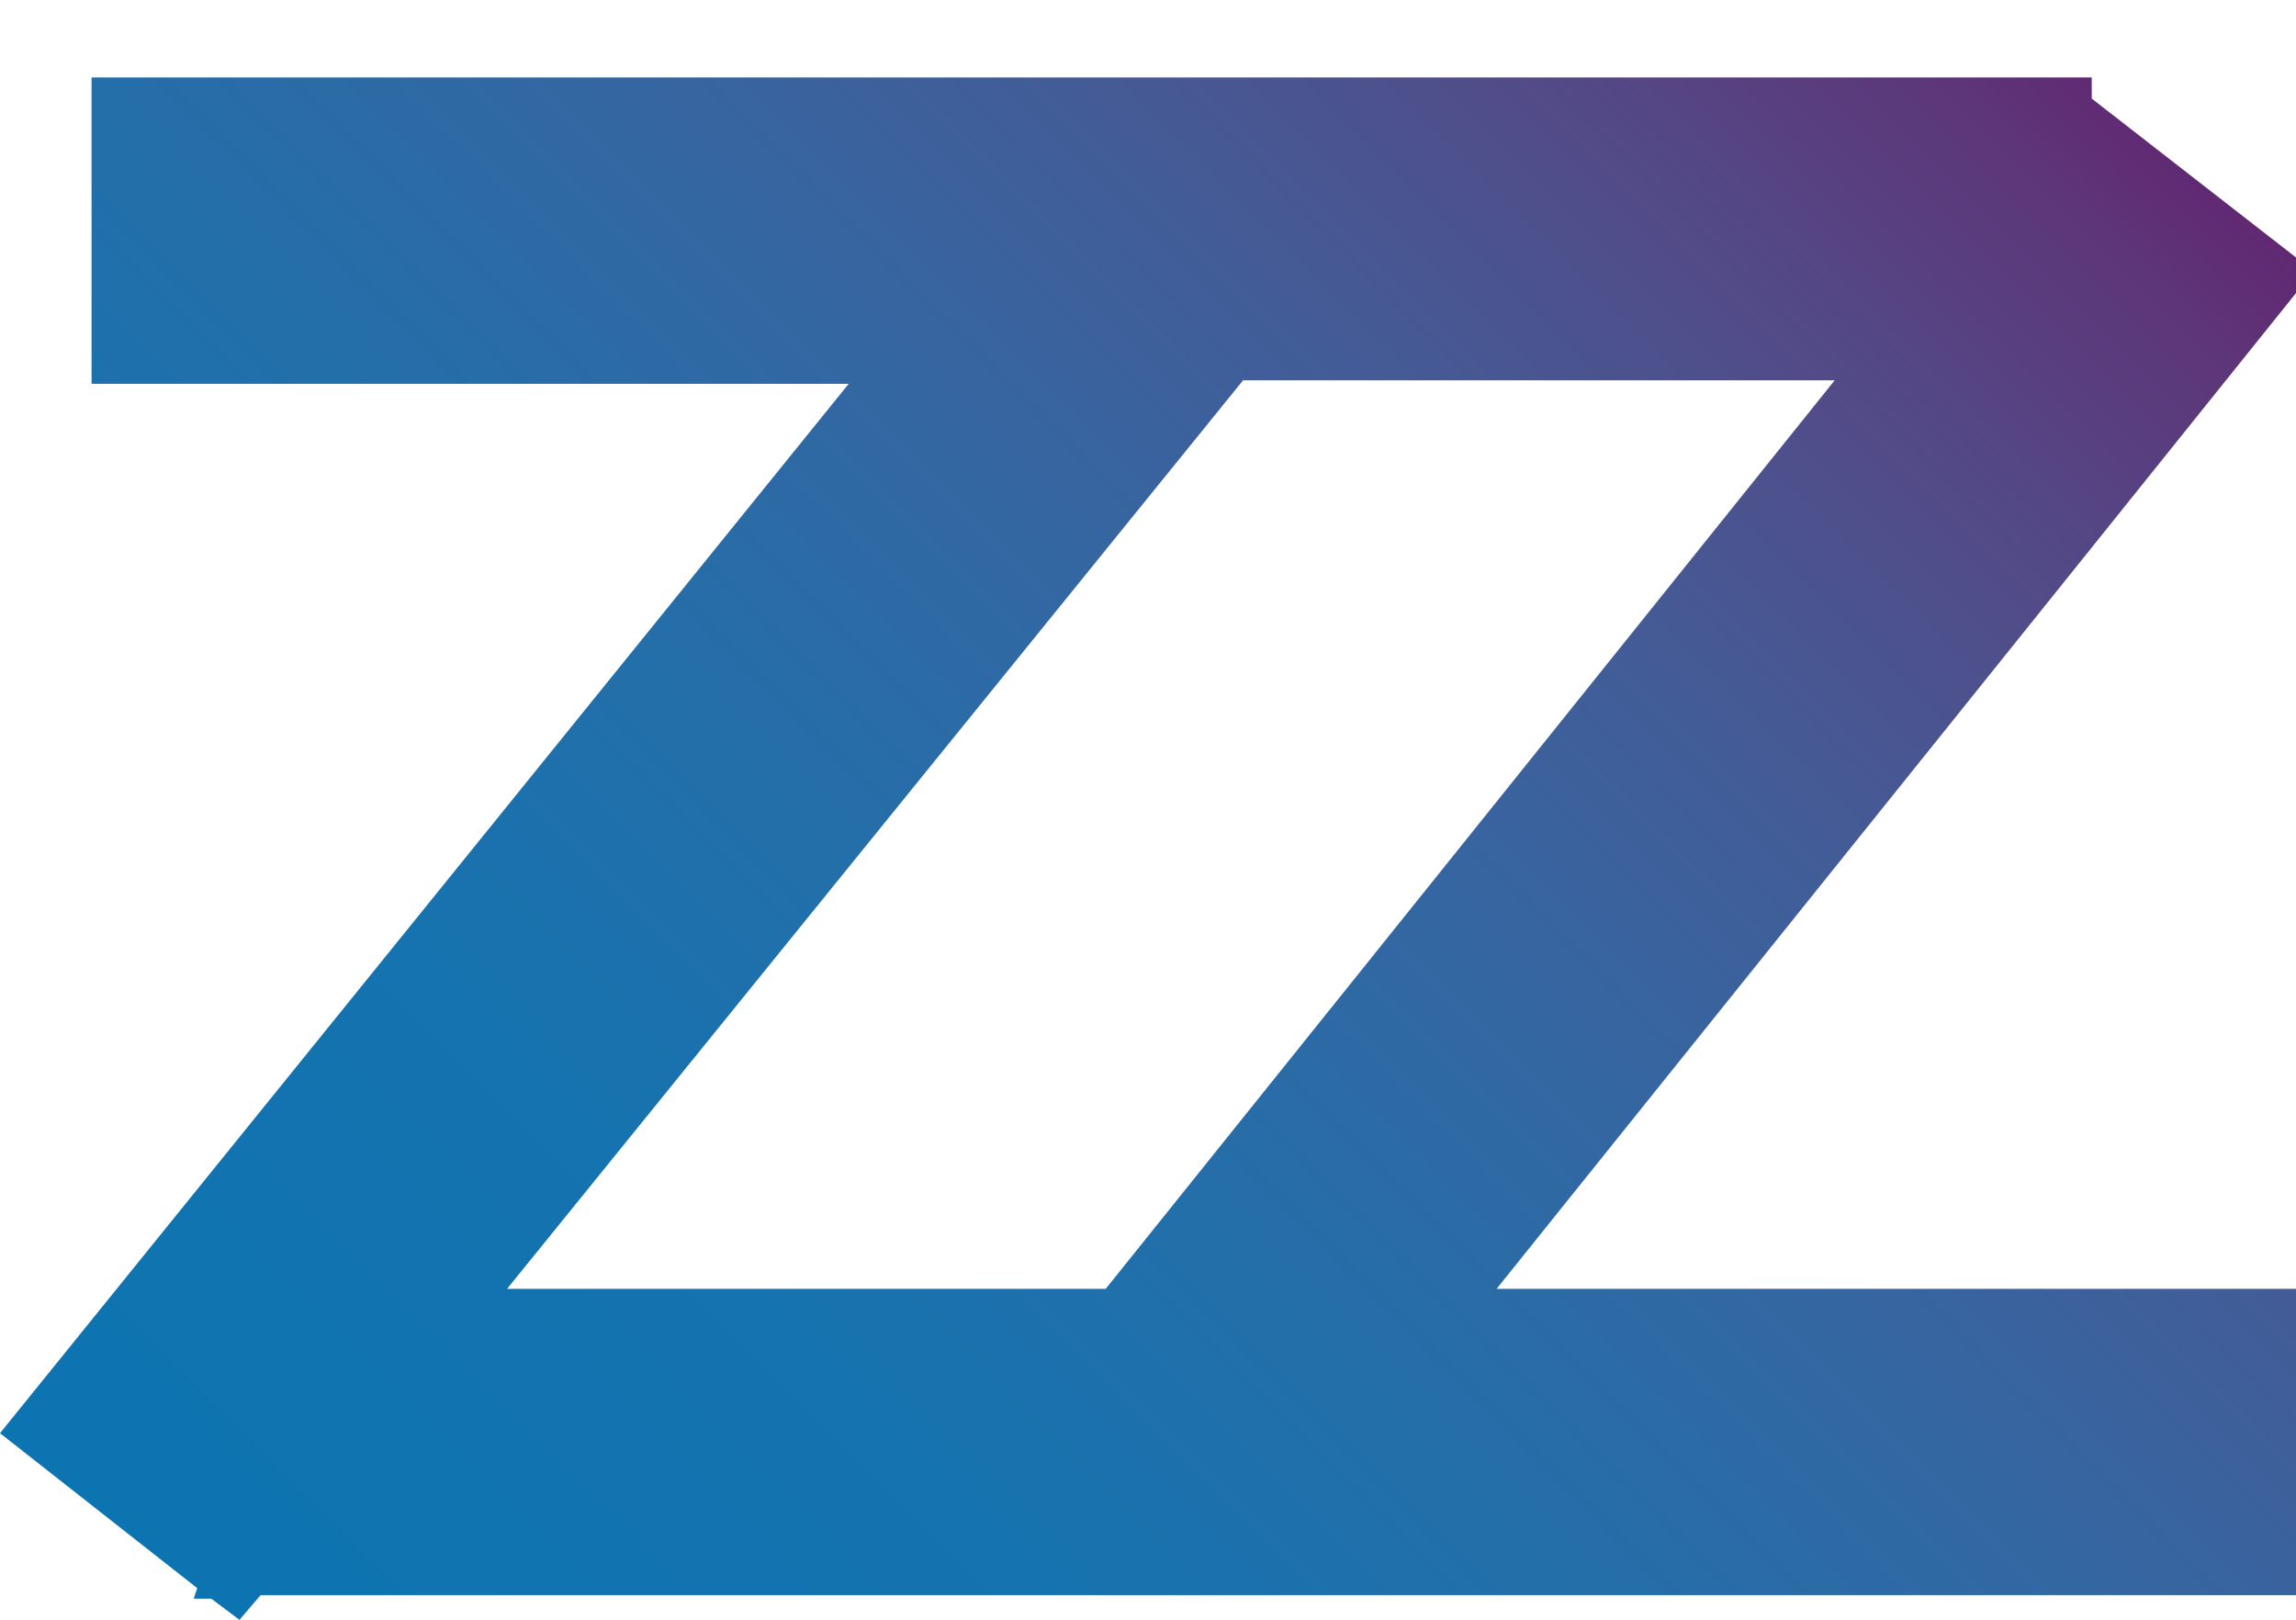 <?xml version="1.0" encoding="utf-8"?>
<!-- Generator: Adobe Illustrator 23.0.3, SVG Export Plug-In . SVG Version: 6.00 Build 0)  -->
<svg version="1.1" id="Layer_1" xmlns="http://www.w3.org/2000/svg" xmlns:xlink="http://www.w3.org/1999/xlink" x="0px" y="0px"
	 viewBox="0 0 65.2 46" style="enable-background:new 0 0 65.2 46;" xml:space="preserve">
<style type="text/css">
	.st0{fill:url(#SVGID_1_);}
</style>
<linearGradient id="SVGID_1_" gradientUnits="userSpaceOnUse" x1="8.5" y1="49.168" x2="57.795" y2="-0.127">
	<stop  offset="0" style="stop-color:#0C74B1"/>
	<stop  offset="0.252" style="stop-color:#1573AF"/>
	<stop  offset="0.424" style="stop-color:#256EA9"/>
	<stop  offset="0.572" style="stop-color:#3566A1"/>
	<stop  offset="0.706" style="stop-color:#445B96"/>
	<stop  offset="0.831" style="stop-color:#524B88"/>
	<stop  offset="0.948" style="stop-color:#5D3679"/>
	<stop  offset="1" style="stop-color:#612872"/>
</linearGradient>
<path class="st0" d="M65.7,7.7l-6.3-4.9V2.2H2.6v8.7h21.5L0,40.7l5.6,4.4l-0.1,0.3H6L6.8,46l0.6-0.7h57.8v-8.7H42.5L65.7,7.7z
	 M35.3,10.8h16.8L31.4,36.6h-17L35.3,10.8z"/>
</svg>
